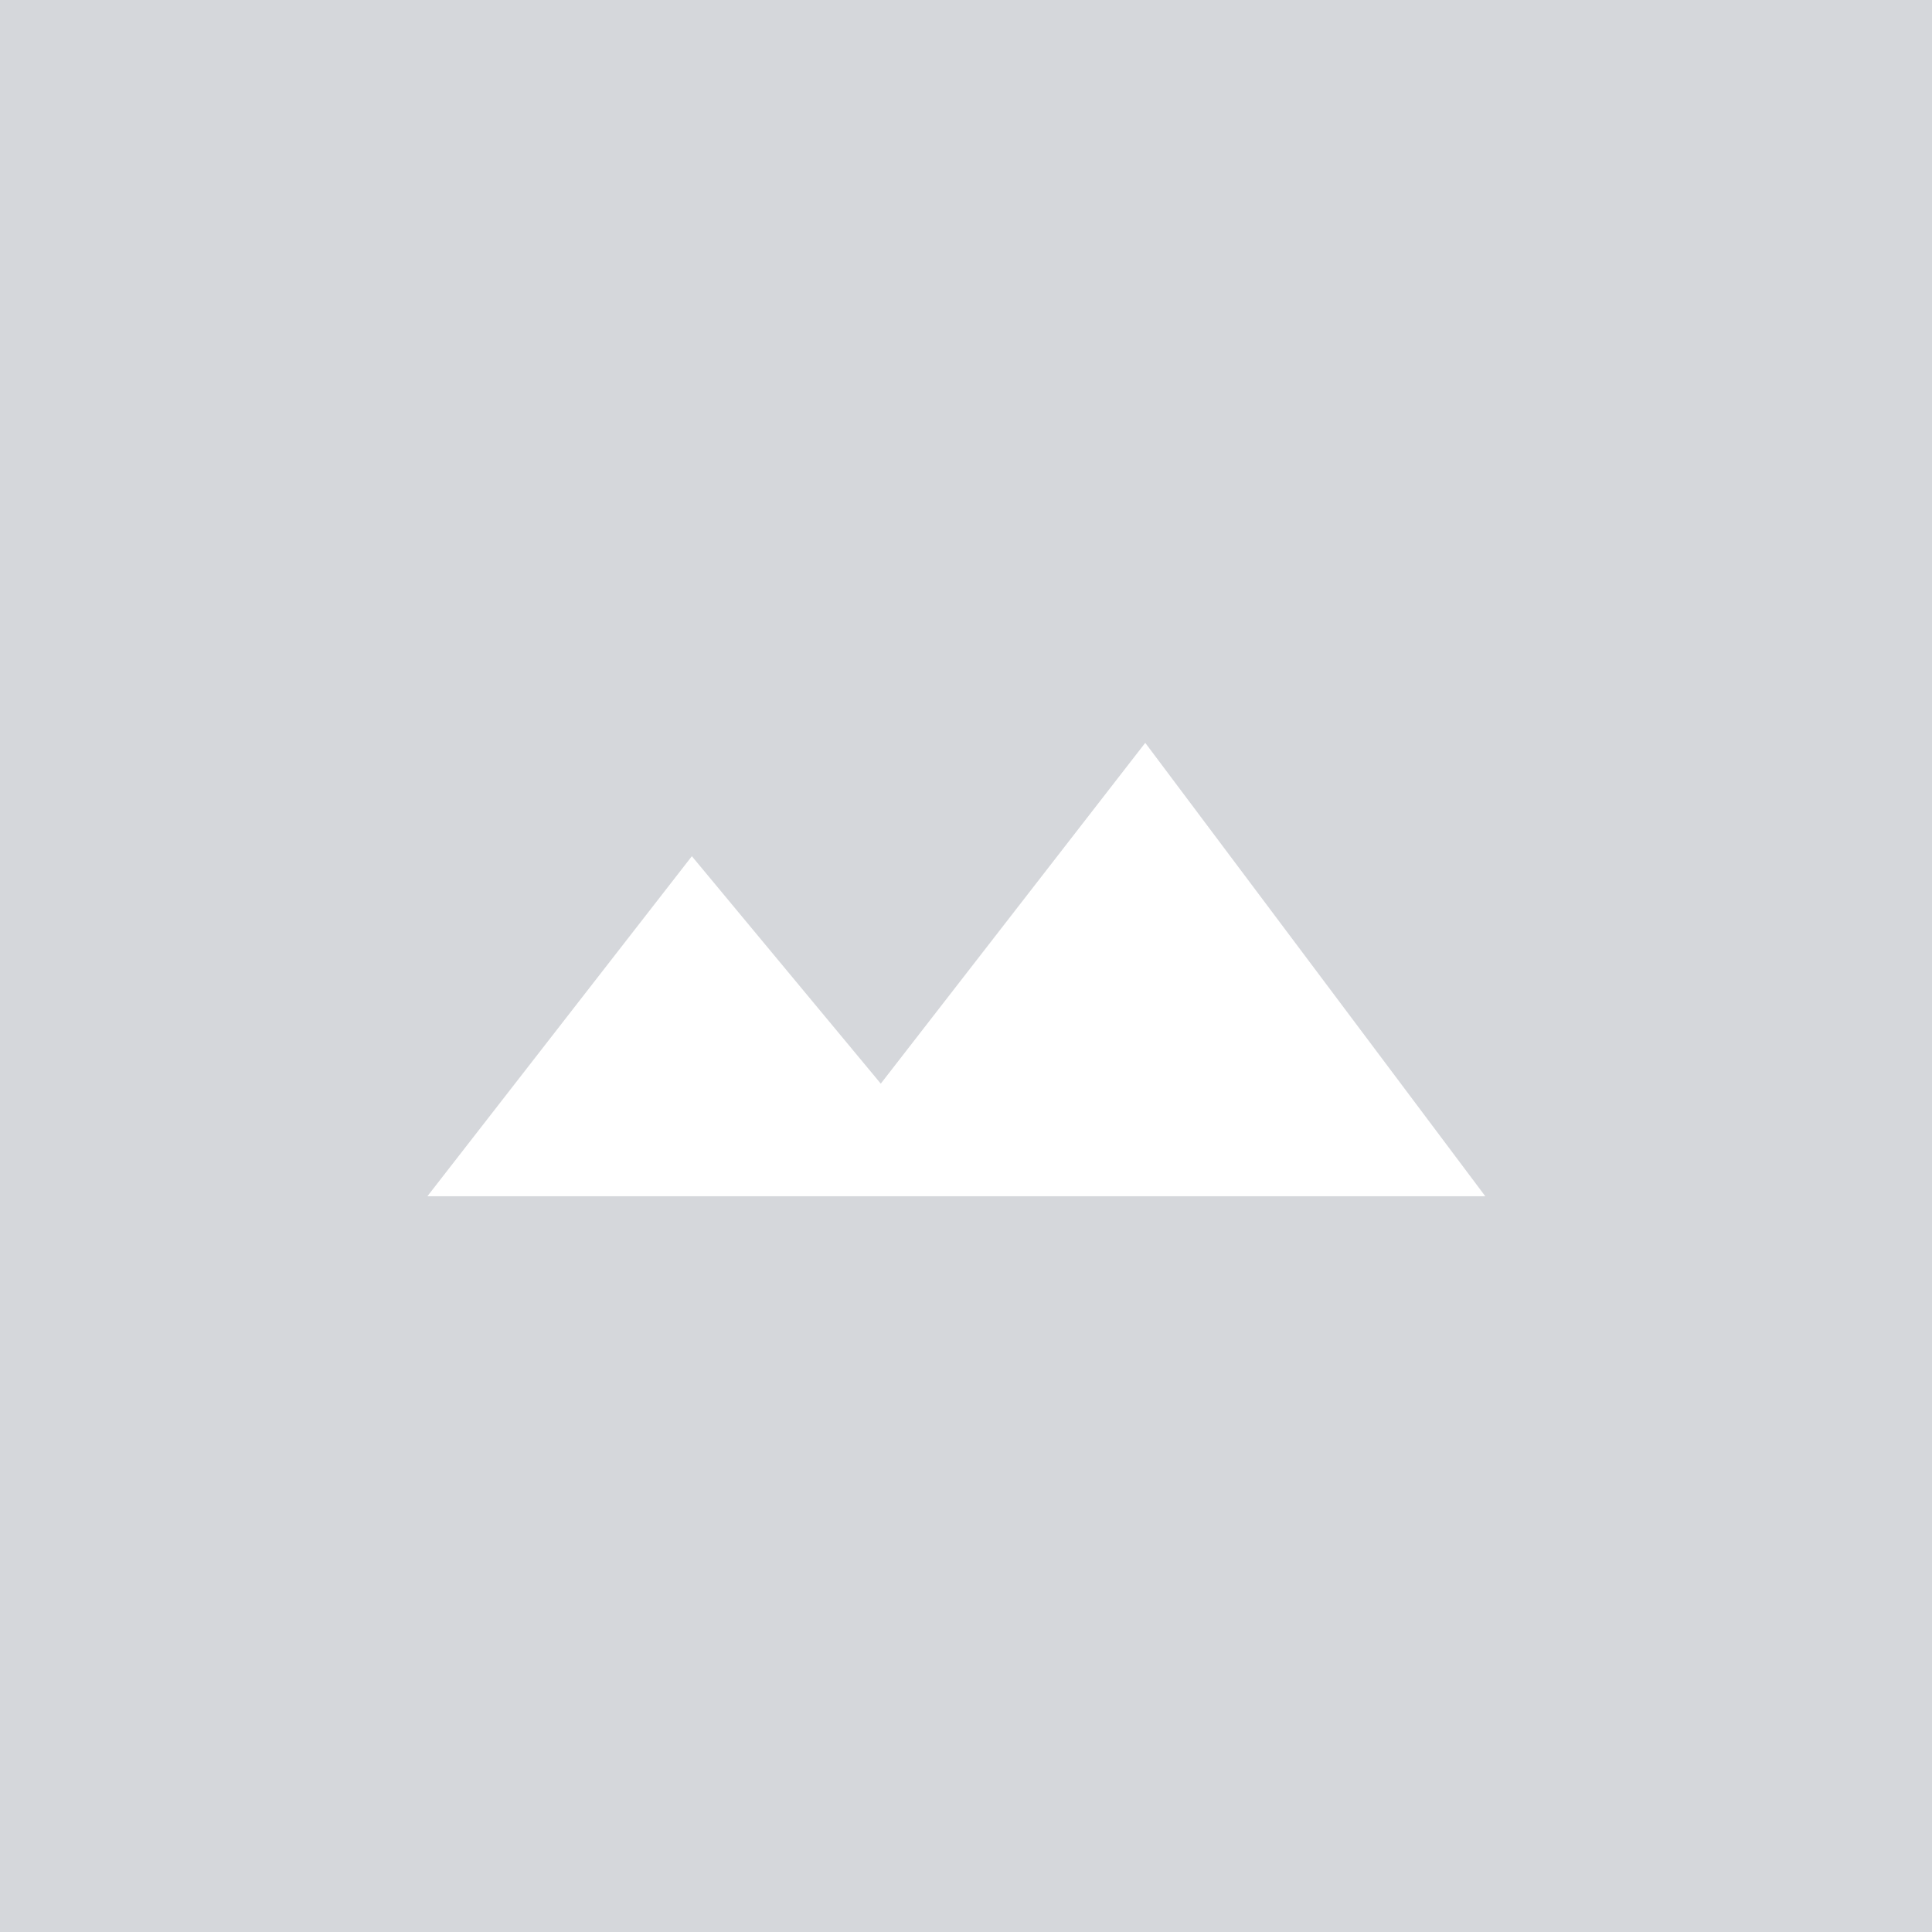 
<svg width="100" height="100" viewBox="0 0 100 100" fill="none" xmlns="http://www.w3.org/2000/svg">
  <rect width="100" height="100" fill="#D5D7DB"/>
  <path fill-rule="evenodd" clip-rule="evenodd" d="M45.589 56.089L35.811 44.317L22.122 61.917H76.878L59.278 38.45L45.589 56.089Z" fill="white"/>
</svg>
